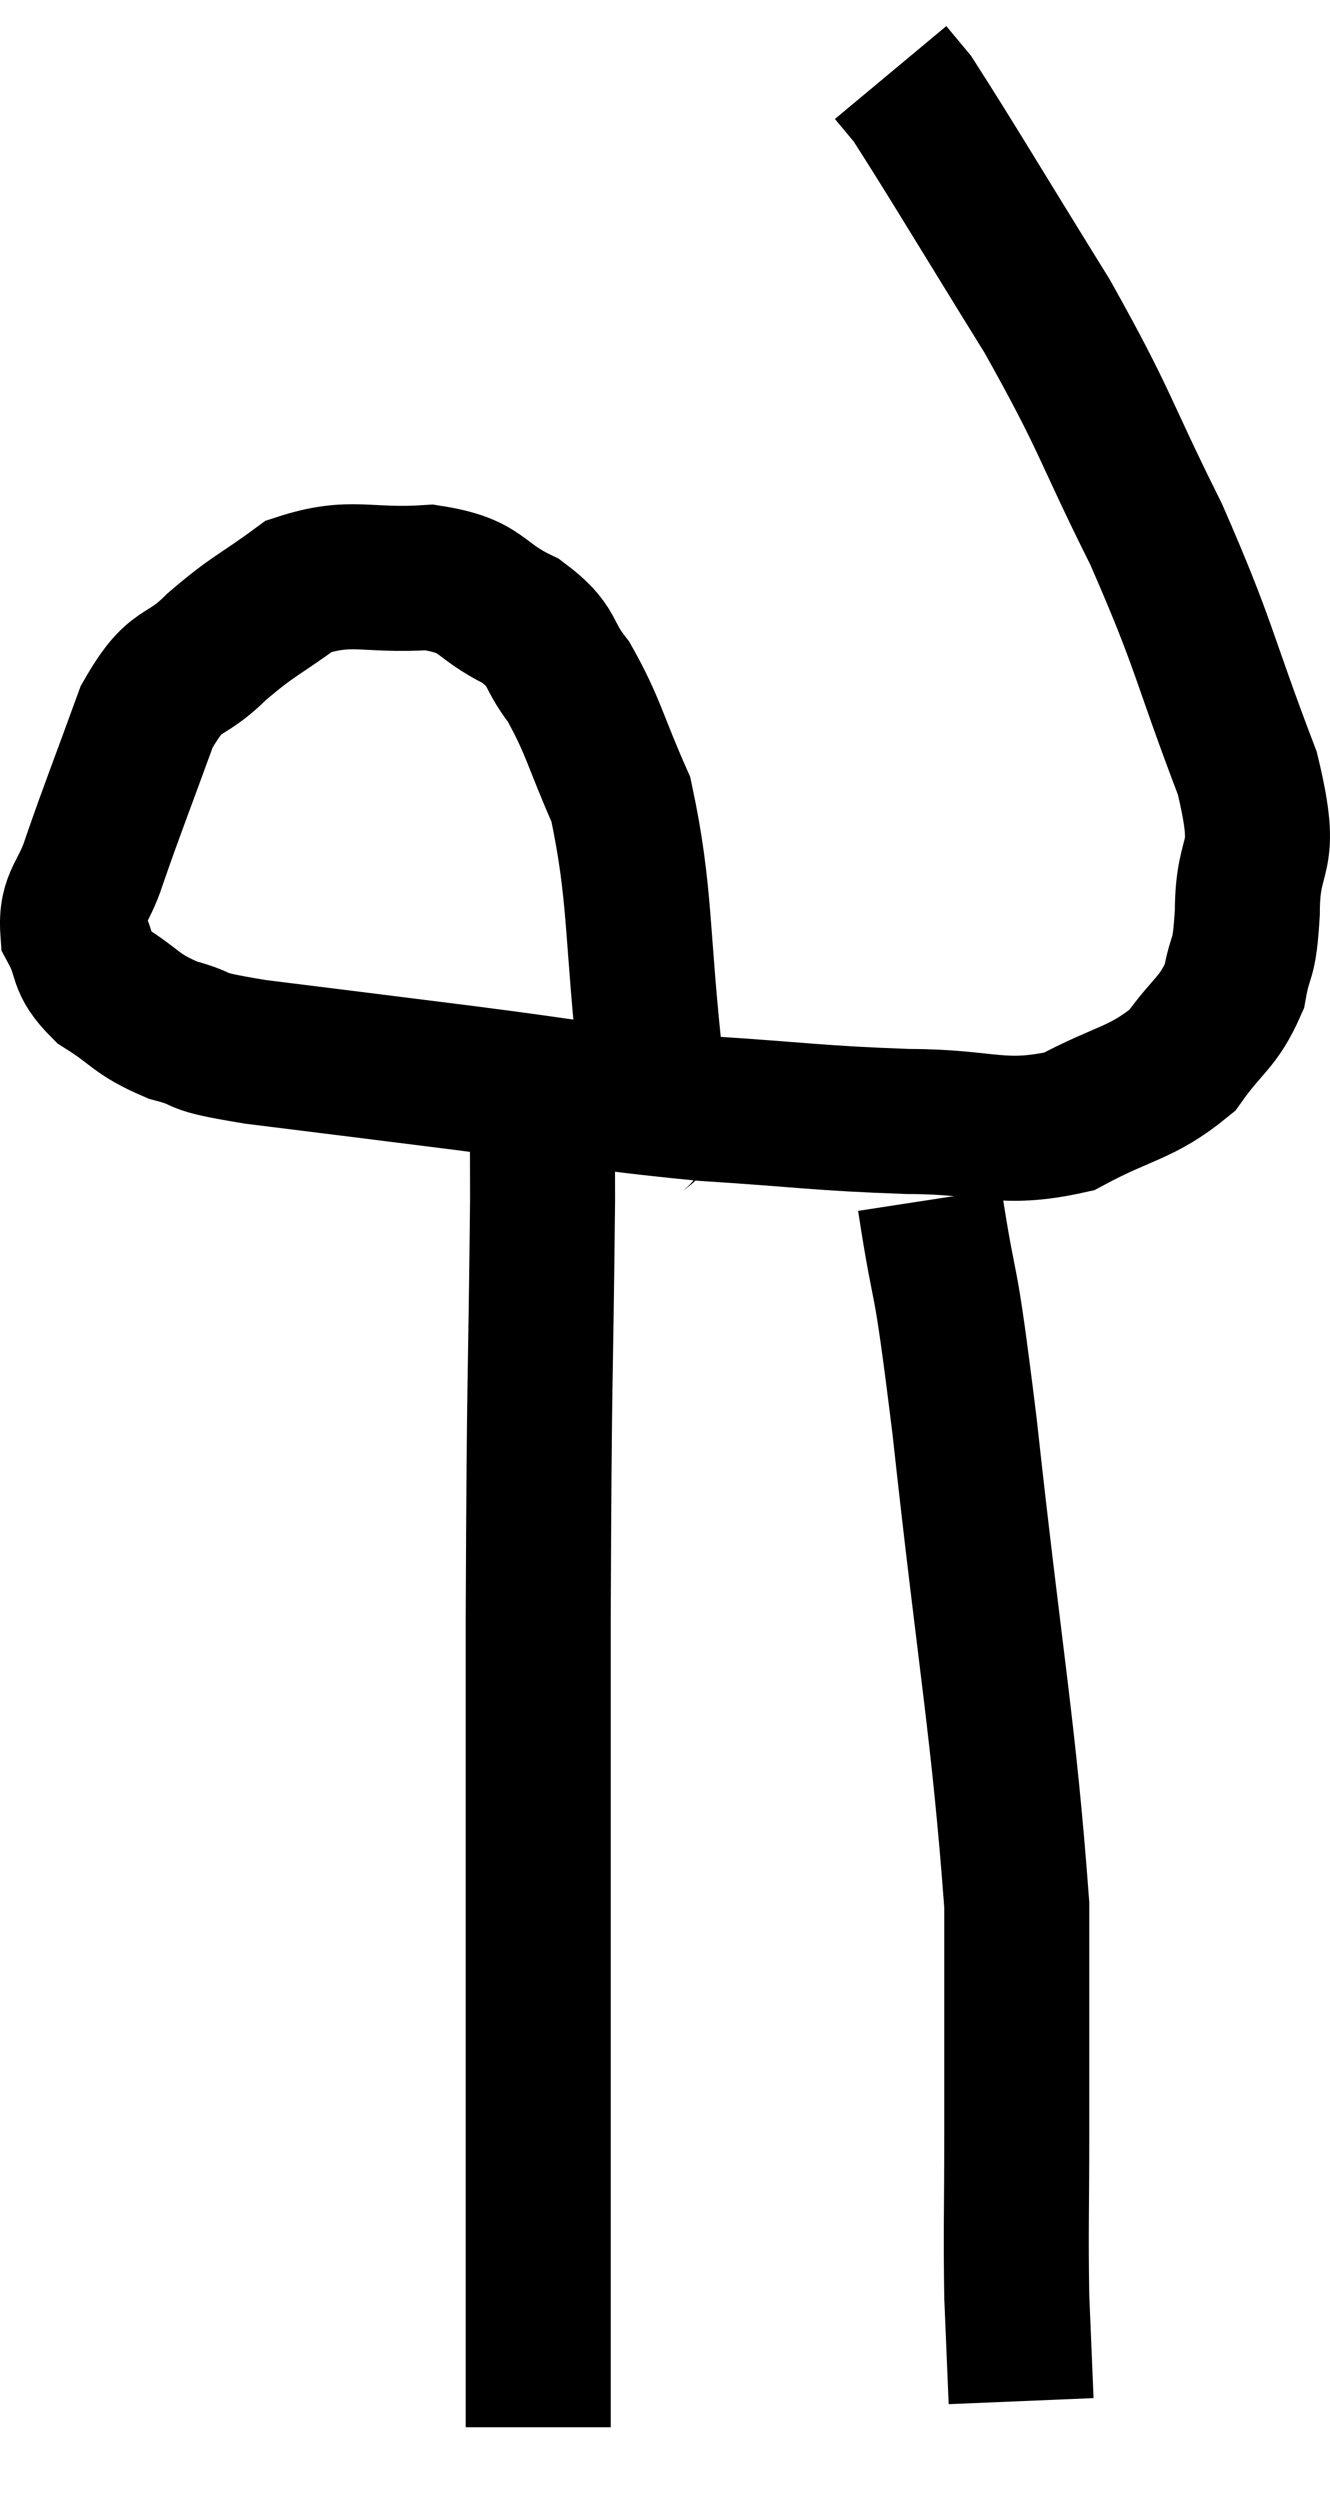 <svg xmlns="http://www.w3.org/2000/svg" viewBox="8.777 5.3 18.343 34.46" width="18.343" height="34.46"><path d="M 17.46 21.18 C 17.61 20.61, 17.79 21.255, 17.76 20.04 C 17.55 18.18, 17.625 17.655, 17.34 16.32 C 16.98 15.51, 16.965 15.315, 16.62 14.7 C 16.29 14.28, 16.44 14.22, 15.96 13.86 C 15.33 13.56, 15.465 13.38, 14.7 13.26 C 13.8 13.32, 13.635 13.14, 12.9 13.38 C 12.33 13.8, 12.285 13.77, 11.76 14.22 C 11.28 14.7, 11.22 14.445, 10.8 15.18 C 10.44 16.17, 10.335 16.425, 10.08 17.16 C 9.93 17.64, 9.75 17.685, 9.78 18.12 C 9.99 18.51, 9.855 18.555, 10.2 18.9 C 10.68 19.2, 10.635 19.275, 11.16 19.5 C 11.73 19.65, 11.295 19.635, 12.3 19.8 C 13.74 19.98, 13.635 19.965, 15.18 20.16 C 16.83 20.37, 16.95 20.43, 18.48 20.58 C 19.89 20.67, 20.04 20.715, 21.3 20.76 C 22.41 20.76, 22.575 20.97, 23.52 20.76 C 24.3 20.34, 24.51 20.385, 25.08 19.92 C 25.44 19.41, 25.575 19.41, 25.8 18.9 C 25.89 18.39, 25.935 18.615, 25.98 17.88 C 25.98 16.92, 26.295 17.265, 25.98 15.96 C 25.35 14.31, 25.41 14.235, 24.72 12.66 C 23.97 11.16, 24.06 11.16, 23.22 9.66 C 22.29 8.16, 21.9 7.5, 21.36 6.66 C 21.21 6.48, 21.135 6.39, 21.06 6.3 L 21.06 6.3" fill="none" stroke="black" stroke-width="2"></path><path d="M 16.2 19.74 C 16.23 20.79, 16.26 19.875, 16.26 21.84 C 16.23 24.72, 16.215 23.91, 16.2 27.6 C 16.2 32.1, 16.2 33.81, 16.2 36.6 C 16.2 37.68, 16.2 38.22, 16.2 38.76 L 16.2 38.76" fill="none" stroke="black" stroke-width="2"></path><path d="M 21.6 21.84 C 21.84 23.4, 21.78 22.53, 22.08 24.96 C 22.44 28.26, 22.62 29.13, 22.8 31.56 C 22.8 33.12, 22.8 33.33, 22.8 34.68 C 22.8 35.82, 22.785 36.03, 22.8 36.96 C 22.83 37.68, 22.845 38.04, 22.86 38.4 C 22.86 38.4, 22.86 38.4, 22.86 38.4 L 22.86 38.4" fill="none" stroke="black" stroke-width="2"></path></svg>